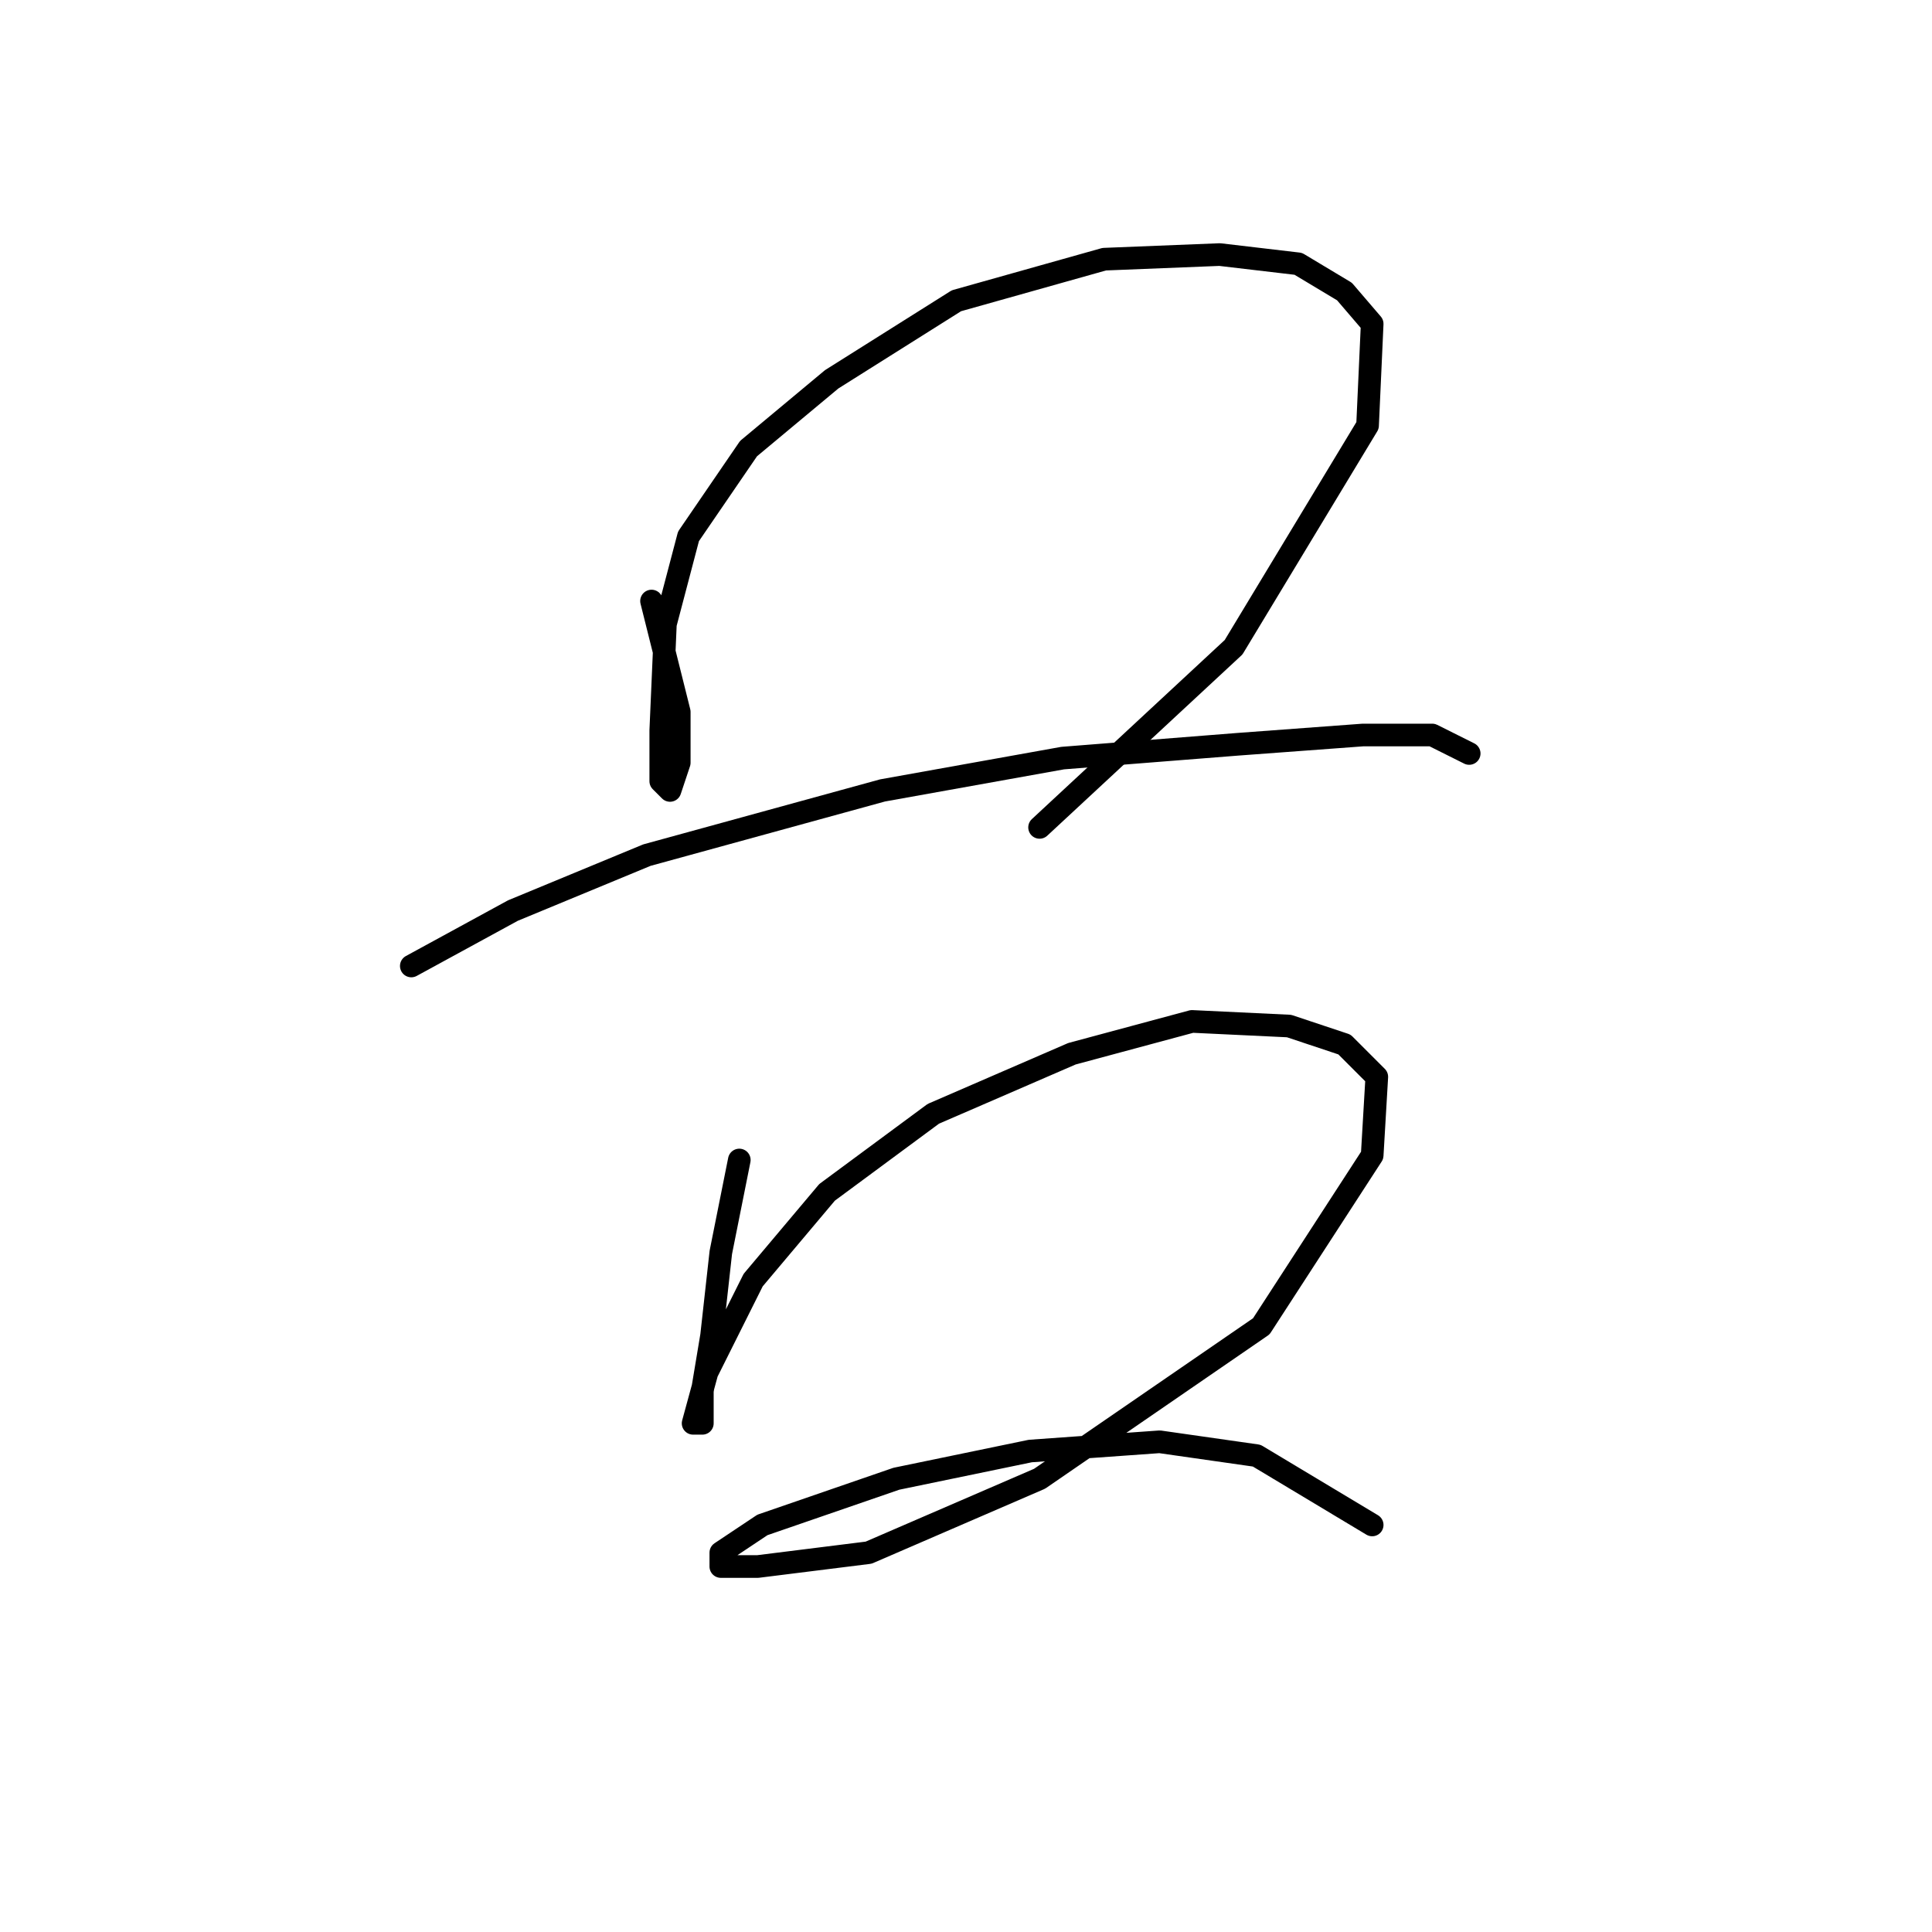 <?xml version="1.0" standalone="no"?>
    <svg width="256" height="256" xmlns="http://www.w3.org/2000/svg" version="1.1">
    <polyline stroke="black" stroke-width="3" stroke-linecap="round" fill="transparent" stroke-linejoin="round" points="86.331 79.64 88.168 86.986 90.004 94.331 90.004 101.064 88.78 104.737 87.555 103.513 87.555 96.78 88.168 82.701 91.228 71.071 99.186 59.441 110.204 50.259 126.731 39.853 146.318 34.344 161.621 33.732 172.027 34.956 178.148 38.629 181.821 42.914 181.209 56.38 163.457 85.762 137.749 109.634 137.749 109.634 " />
        <polyline stroke="black" stroke-width="3" stroke-linecap="round" fill="transparent" stroke-linejoin="round" points="54.501 127.997 67.968 120.652 85.719 113.307 116.937 104.737 140.809 100.452 164.07 98.616 180.597 97.392 189.778 97.392 194.675 99.84 194.675 99.84 " />
        <polyline stroke="black" stroke-width="3" stroke-linecap="round" fill="transparent" stroke-linejoin="round" points="97.961 153.706 95.513 165.948 94.289 176.966 93.064 184.312 93.064 188.597 91.84 188.597 93.677 181.863 99.798 169.621 109.591 157.991 123.67 147.585 142.034 139.628 157.948 135.343 170.803 135.955 178.148 138.403 182.433 142.688 181.821 153.094 167.13 175.742 137.749 195.942 115.1 205.736 100.41 207.572 95.513 207.572 95.513 205.736 101.022 202.063 118.773 195.942 136.524 192.269 153.664 191.045 166.518 192.881 181.821 202.063 181.821 202.063 " />
        </svg>